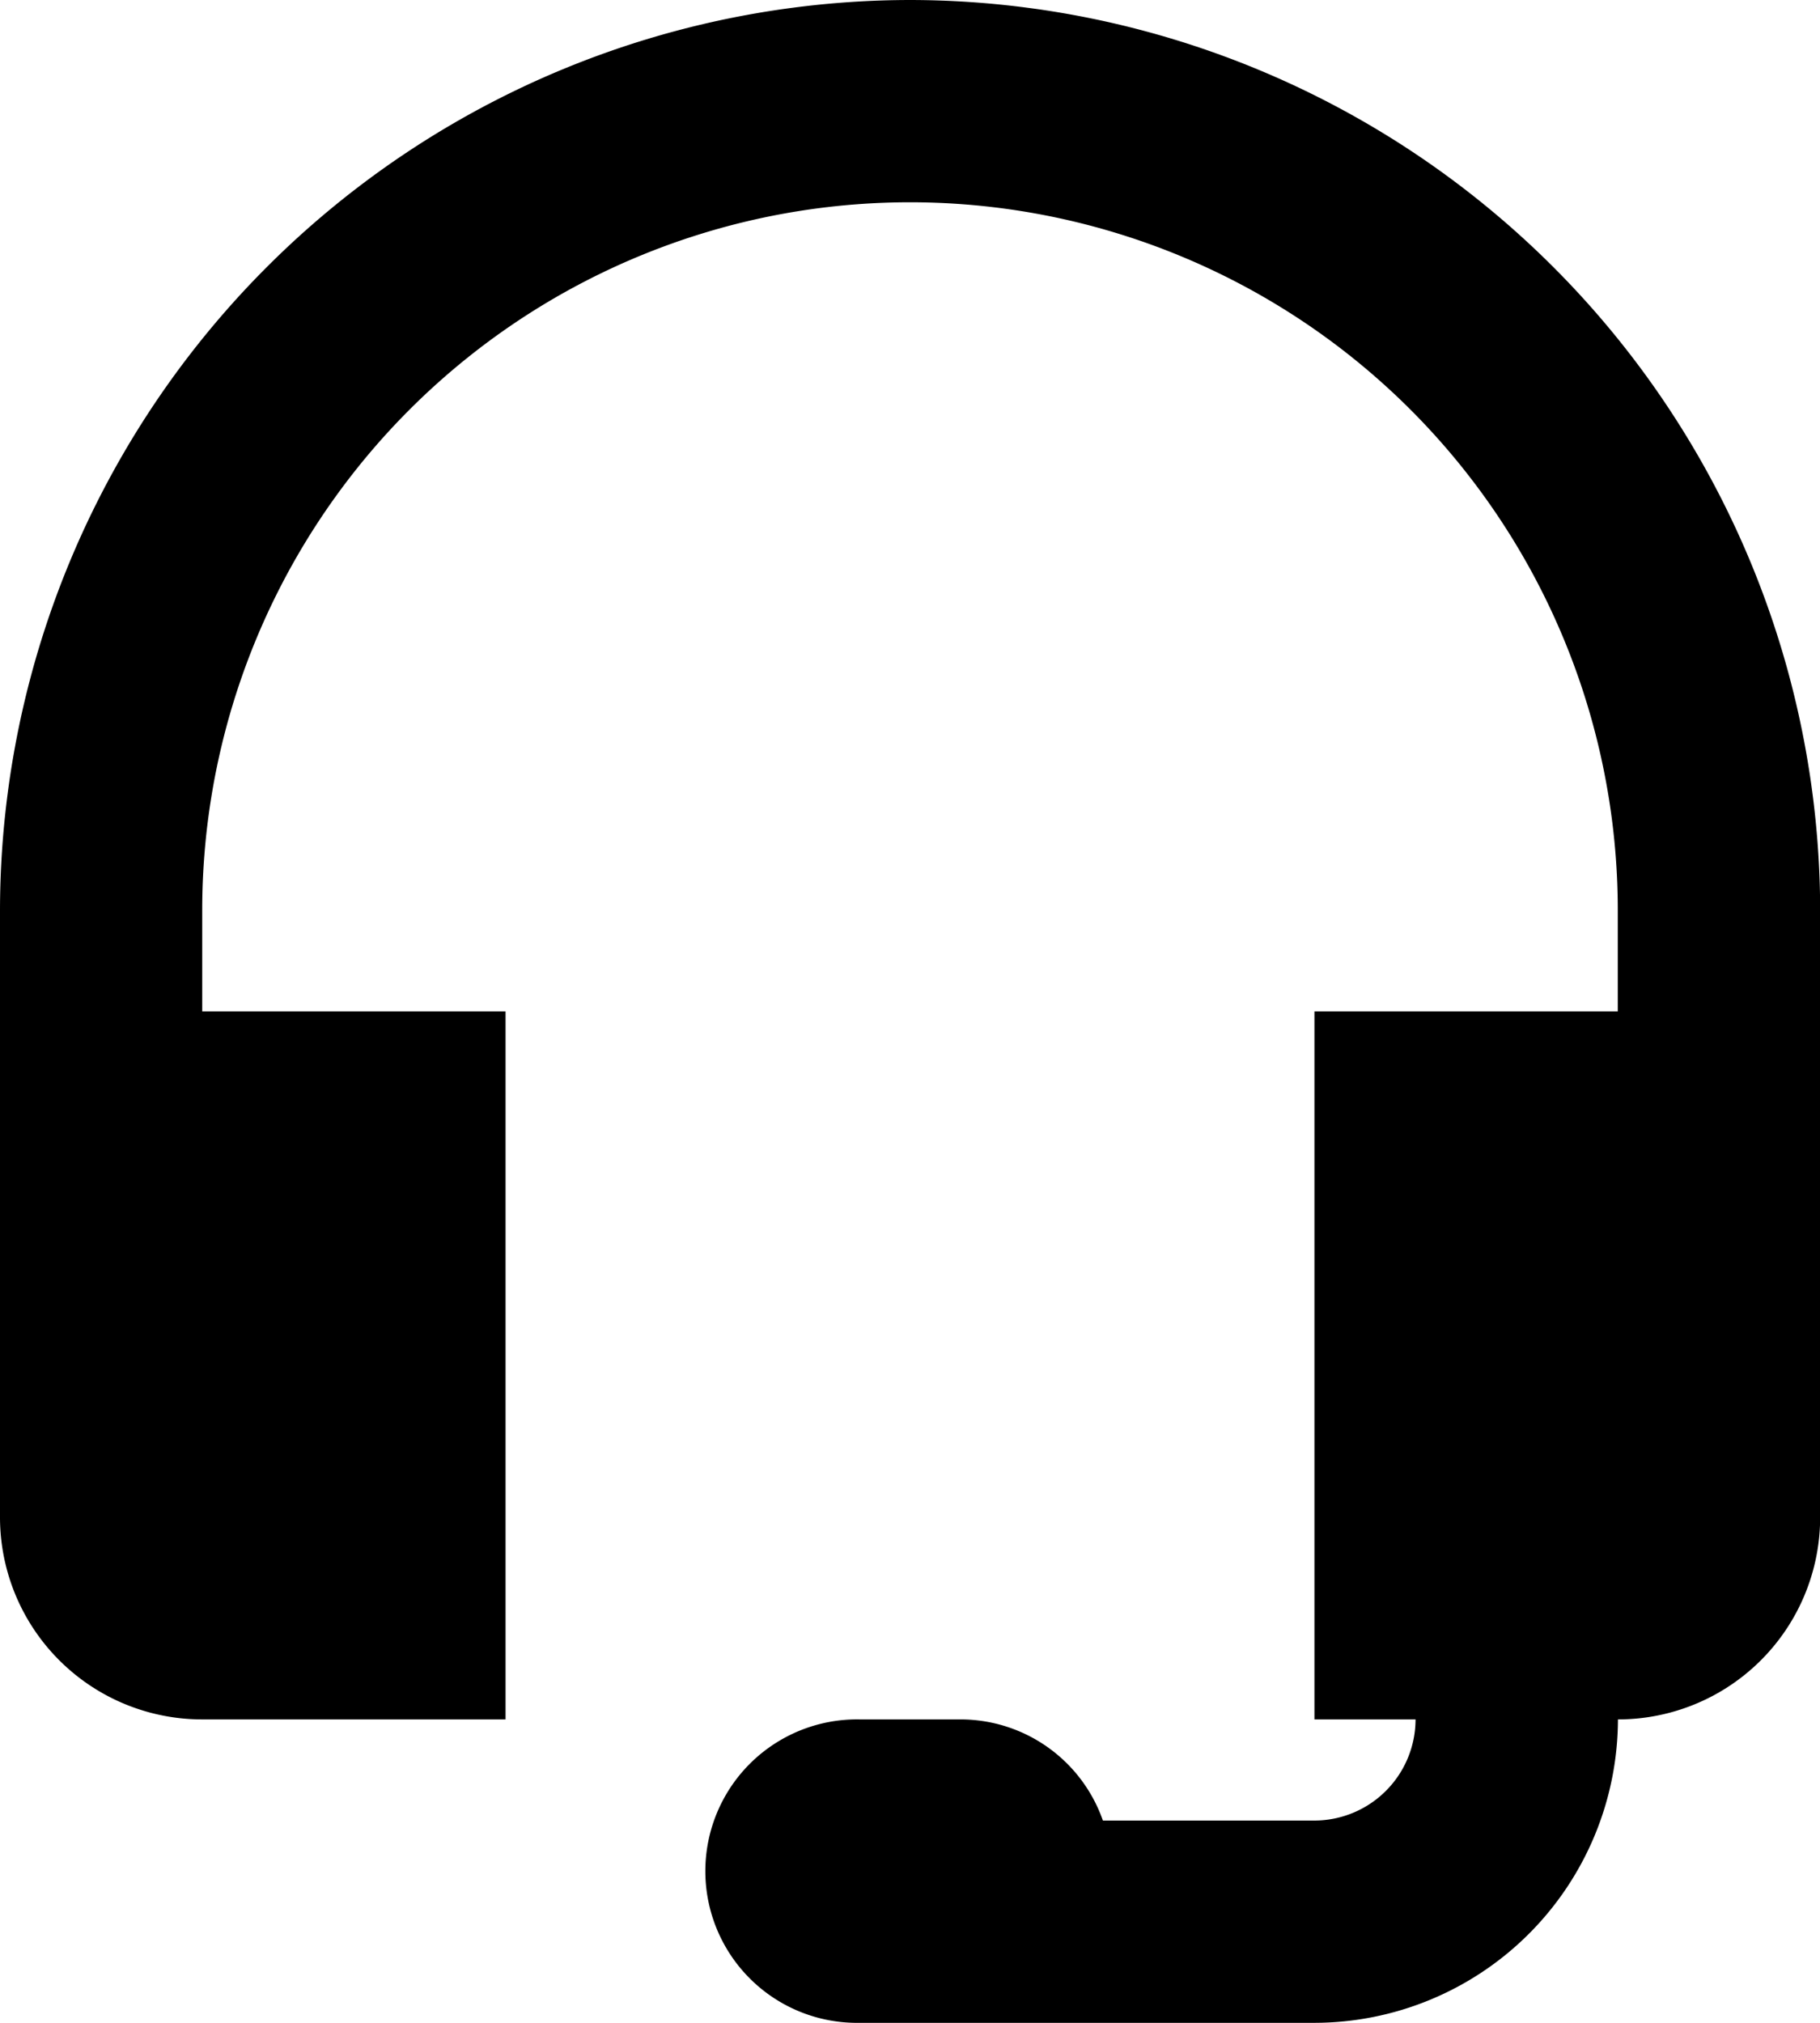 <svg xmlns="http://www.w3.org/2000/svg" viewBox="0 0 46.458 51.62"><g transform="translate(-3 -2)"><path d="M26.229,2A23.261,23.261,0,0,0,3,25.229V40.715a5.159,5.159,0,0,0,5.162,5.162h7.743V27.81H8.162V25.229a18.067,18.067,0,0,1,36.134,0V27.81H36.553V45.877h2.581a2.586,2.586,0,0,1-2.581,2.581h-5.4a3.852,3.852,0,0,0-3.63-2.581H24.939a3.872,3.872,0,1,0,0,7.743H36.553A7.758,7.758,0,0,0,44.3,45.877a5.159,5.159,0,0,0,5.162-5.162V25.229A23.261,23.261,0,0,0,26.229,2Z" transform="translate(0)"/></g></svg>